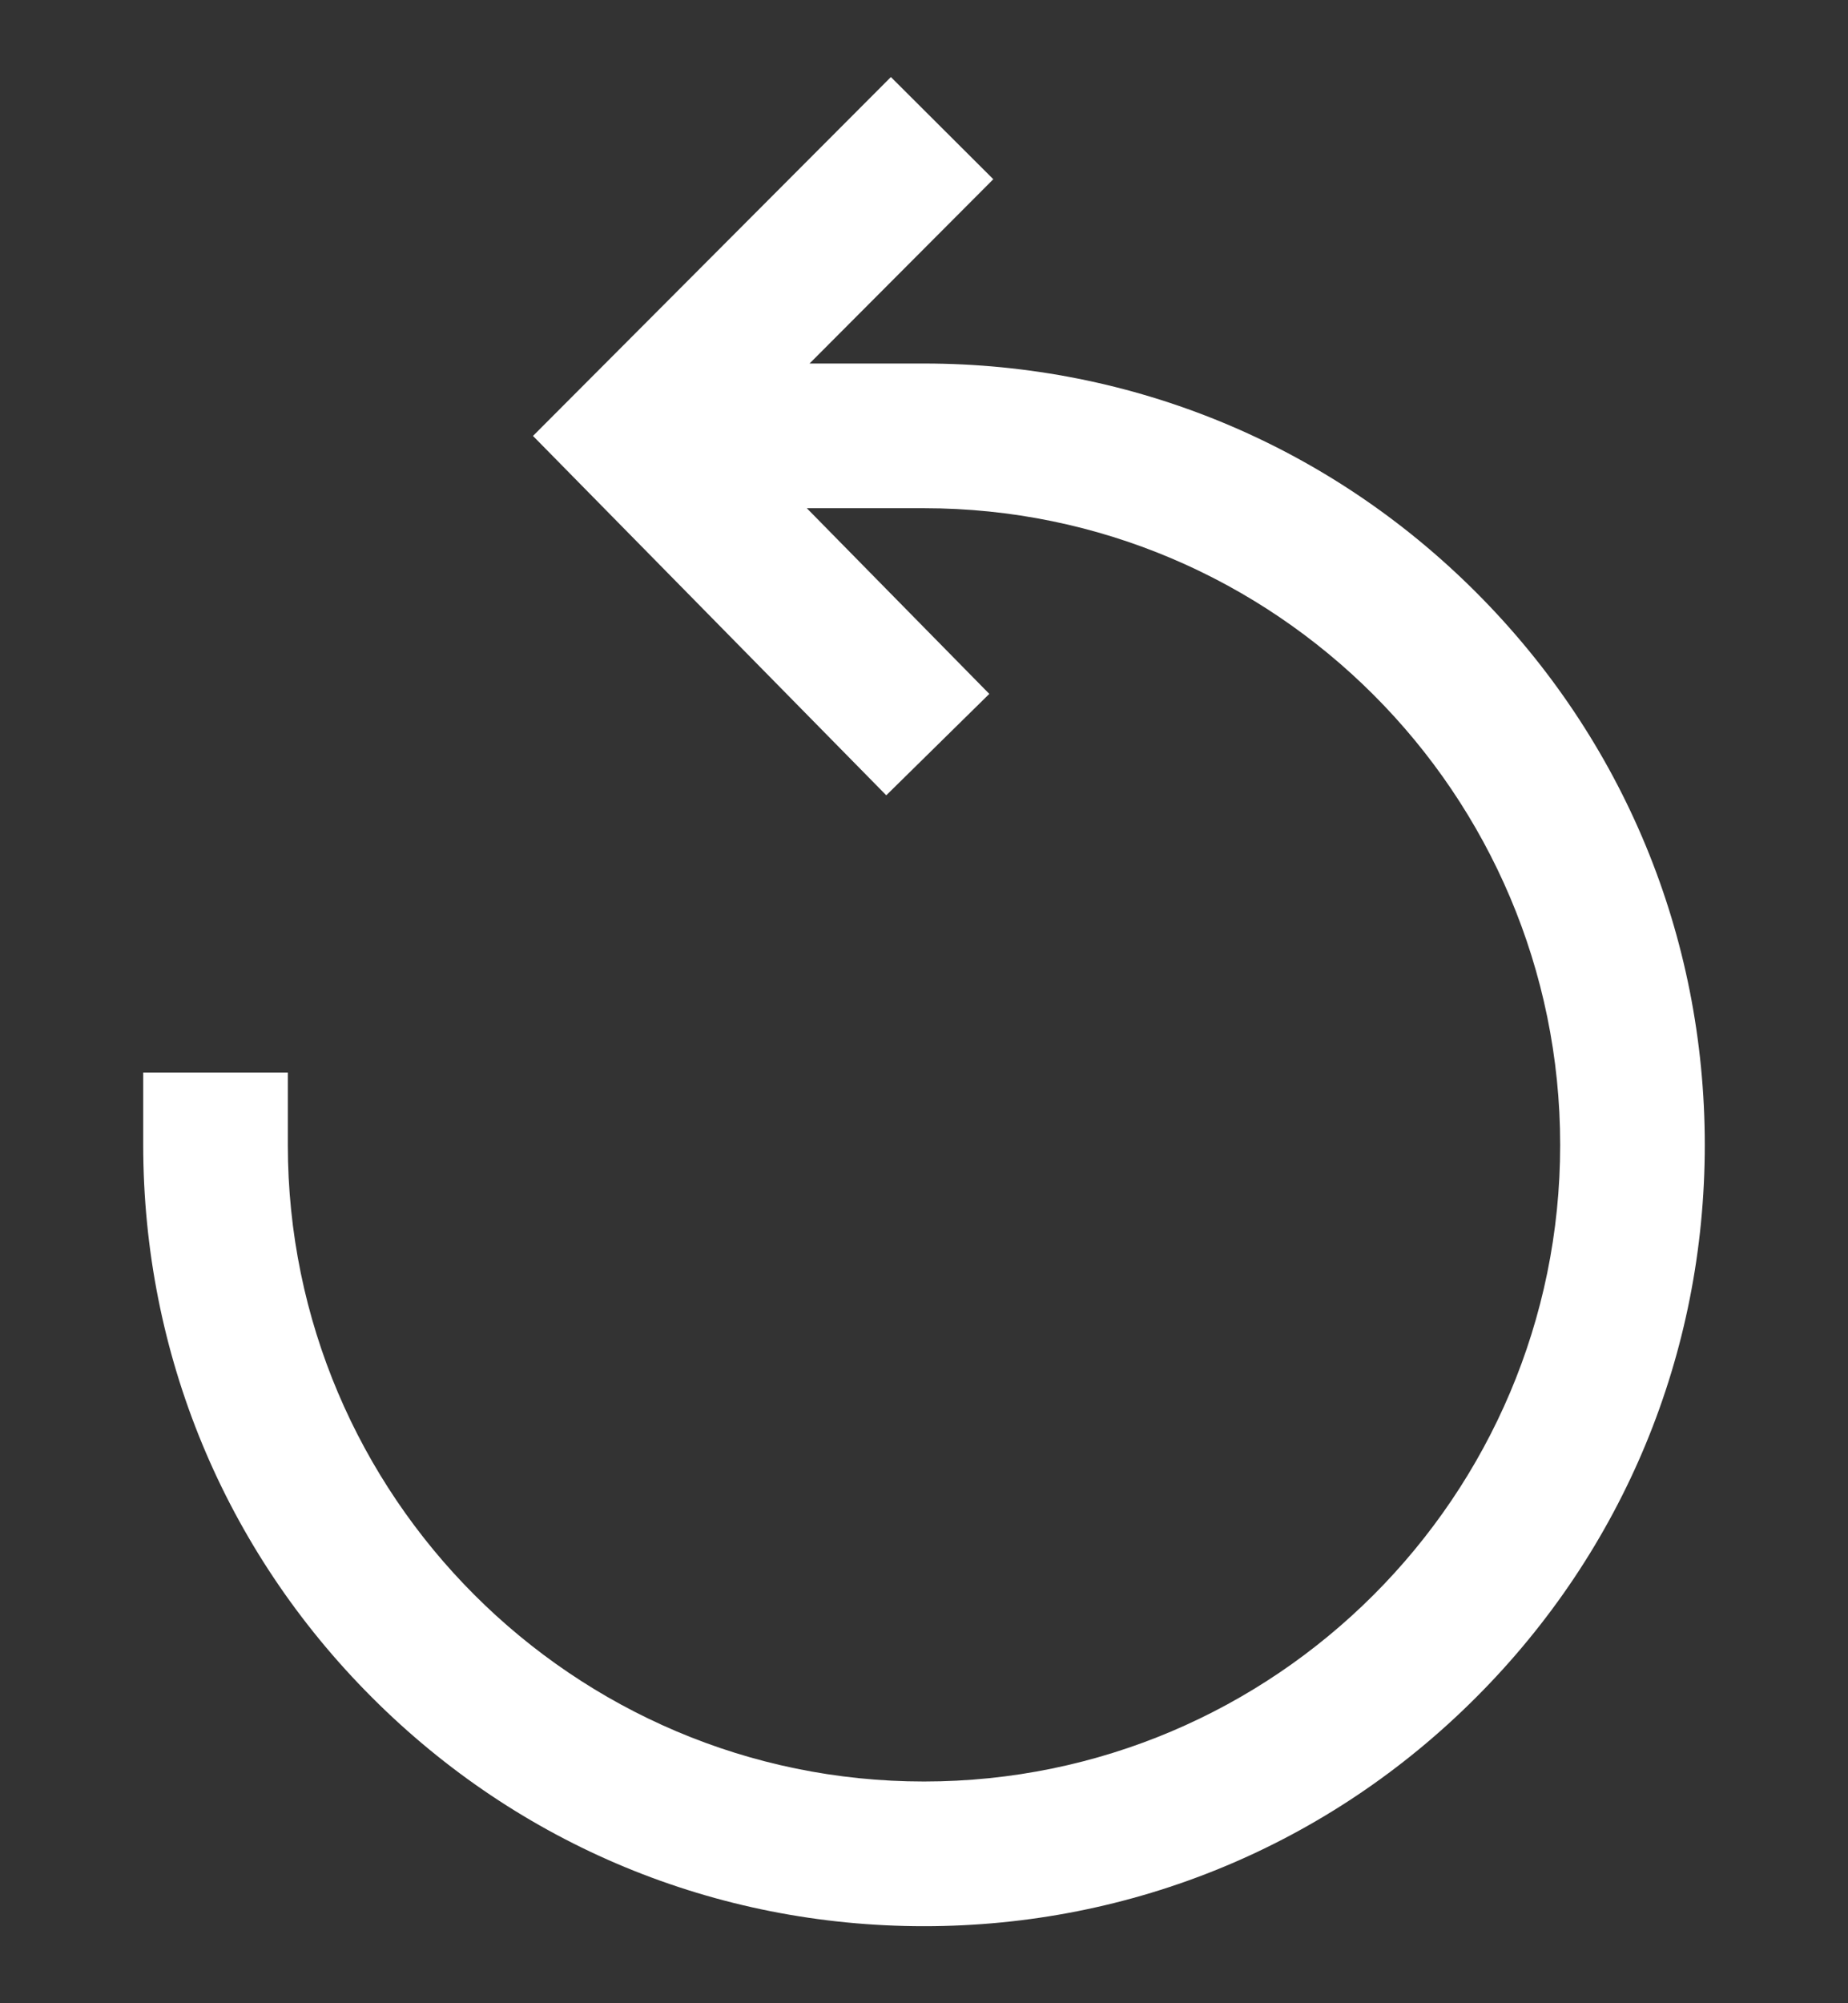 <svg width="12" height="13" viewBox="0 0 12 13" fill="none" xmlns="http://www.w3.org/2000/svg">
<rect x="0" y="0" width="12" height="13" fill="#333333" stroke="none"/>
<path d="M9.585 3.844C8.628 2.887 7.354 2.359 6 2.359H5.257L6.45 1.163L5.785 0.5L3.461 2.829L5.755 5.161L6.424 4.503L5.239 3.298H6C8.278 3.298 10.131 5.152 10.131 7.43C10.131 9.708 8.278 11.561 6 11.561C3.722 11.561 1.869 9.708 1.869 7.43V6.96L0.93 6.96V7.43C0.93 8.784 1.457 10.057 2.415 11.015C3.372 11.973 4.646 12.5 6 12.5C7.354 12.5 8.628 11.973 9.585 11.015C10.543 10.057 11.07 8.784 11.07 7.43C11.07 6.075 10.543 4.802 9.585 3.844Z" fill="white"/>
</svg>
